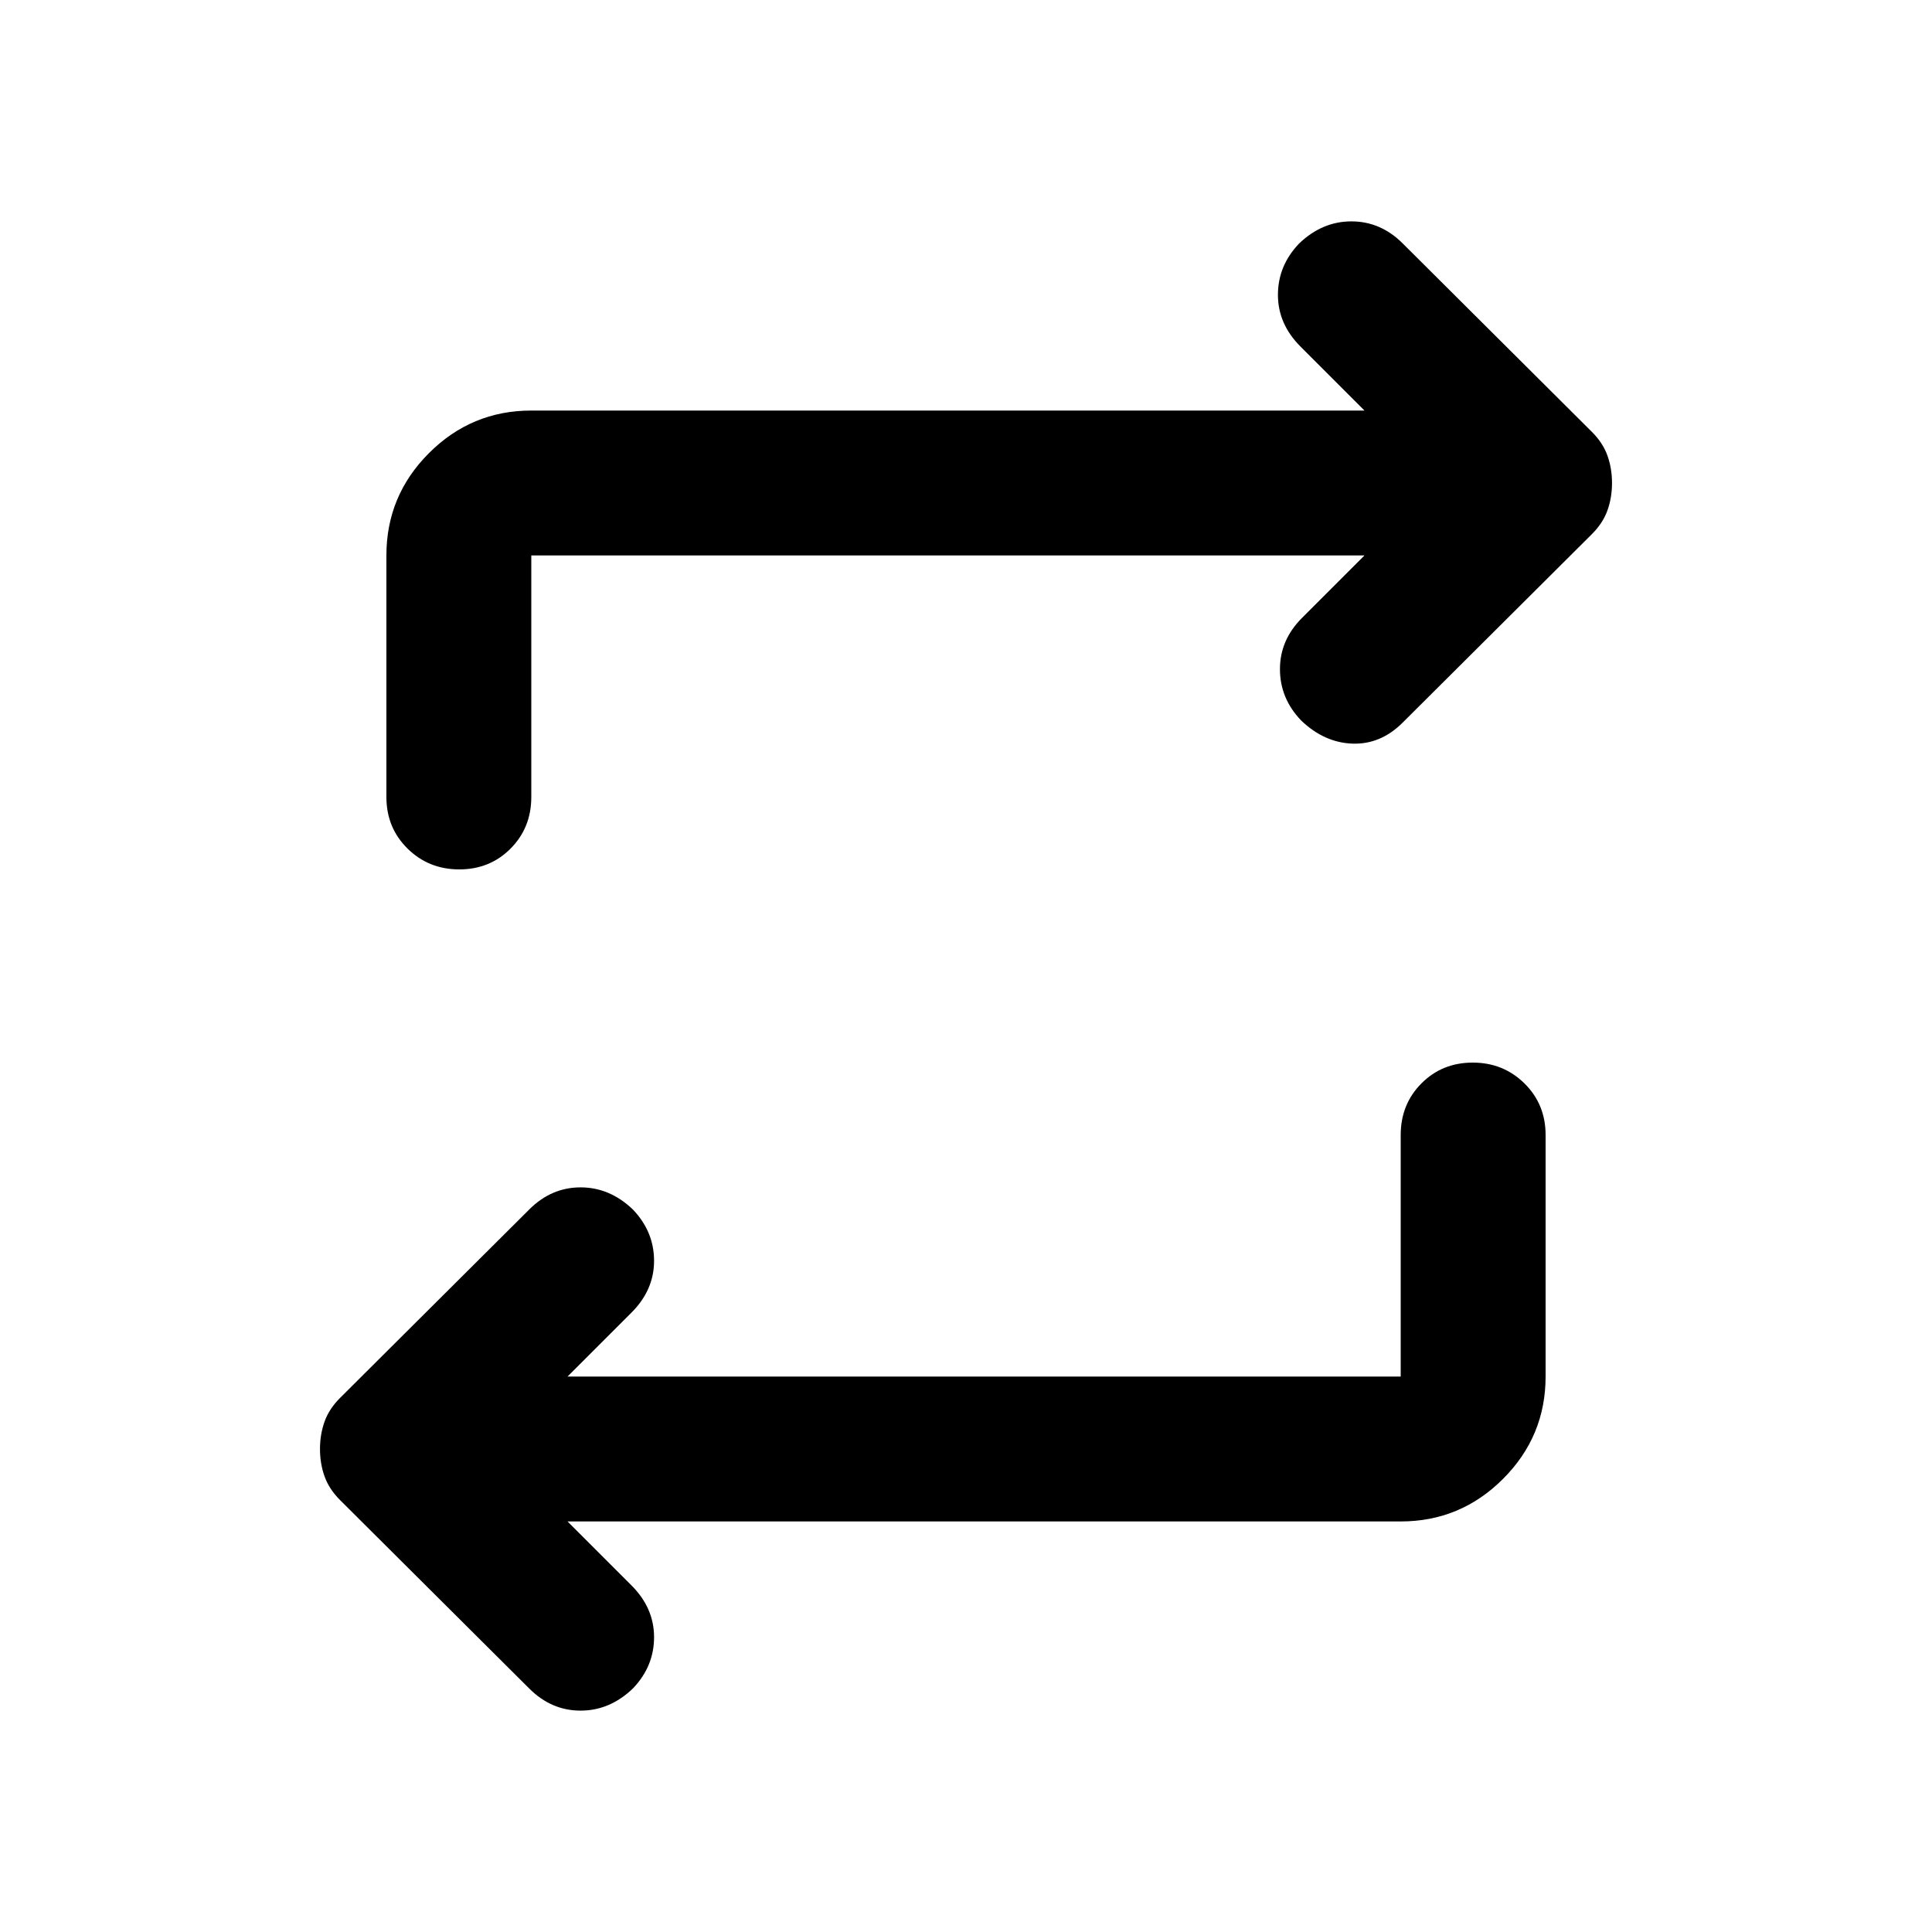 <svg xmlns="http://www.w3.org/2000/svg" height="20" viewBox="0 -960 960 960" width="20"><path d="m282-204 31.78 31.78Q325-161 325-146.5q0 14.5-10.52 25.5-11.48 11-25.98 11t-25.45-10.91l-94.01-93.64q-5.48-5.45-7.76-11.81Q159-232.73 159-240q0-7.27 2.28-13.64 2.28-6.36 7.76-11.81l94.01-93.64Q274-370 288.5-370t25.98 11Q325-348 325-333.5t-11.22 25.72L282-276h414v-120q0-15.3 10.29-25.65Q716.58-432 731.79-432t25.71 10.35Q768-411.3 768-396v120q0 29.7-21.15 50.85Q725.7-204 696-204H282Zm396-480H264v120q0 15.3-10.29 25.65Q243.42-528 228.21-528t-25.71-10.35Q192-548.7 192-564v-120q0-29.7 21.15-50.85Q234.3-756 264-756h414l-31.78-31.78Q635-799 635-813.5q0-14.5 10.52-25.5 11.48-11 25.98-11t25.45 10.91l94.01 93.64q5.48 5.45 7.76 11.81Q801-727.27 801-720q0 7.27-2.28 13.64-2.28 6.36-7.76 11.81l-94.01 93.64Q686-590 672-590.5T646.52-602Q636-613 636-627.5t10.96-25.46L678-684Z"/></svg>